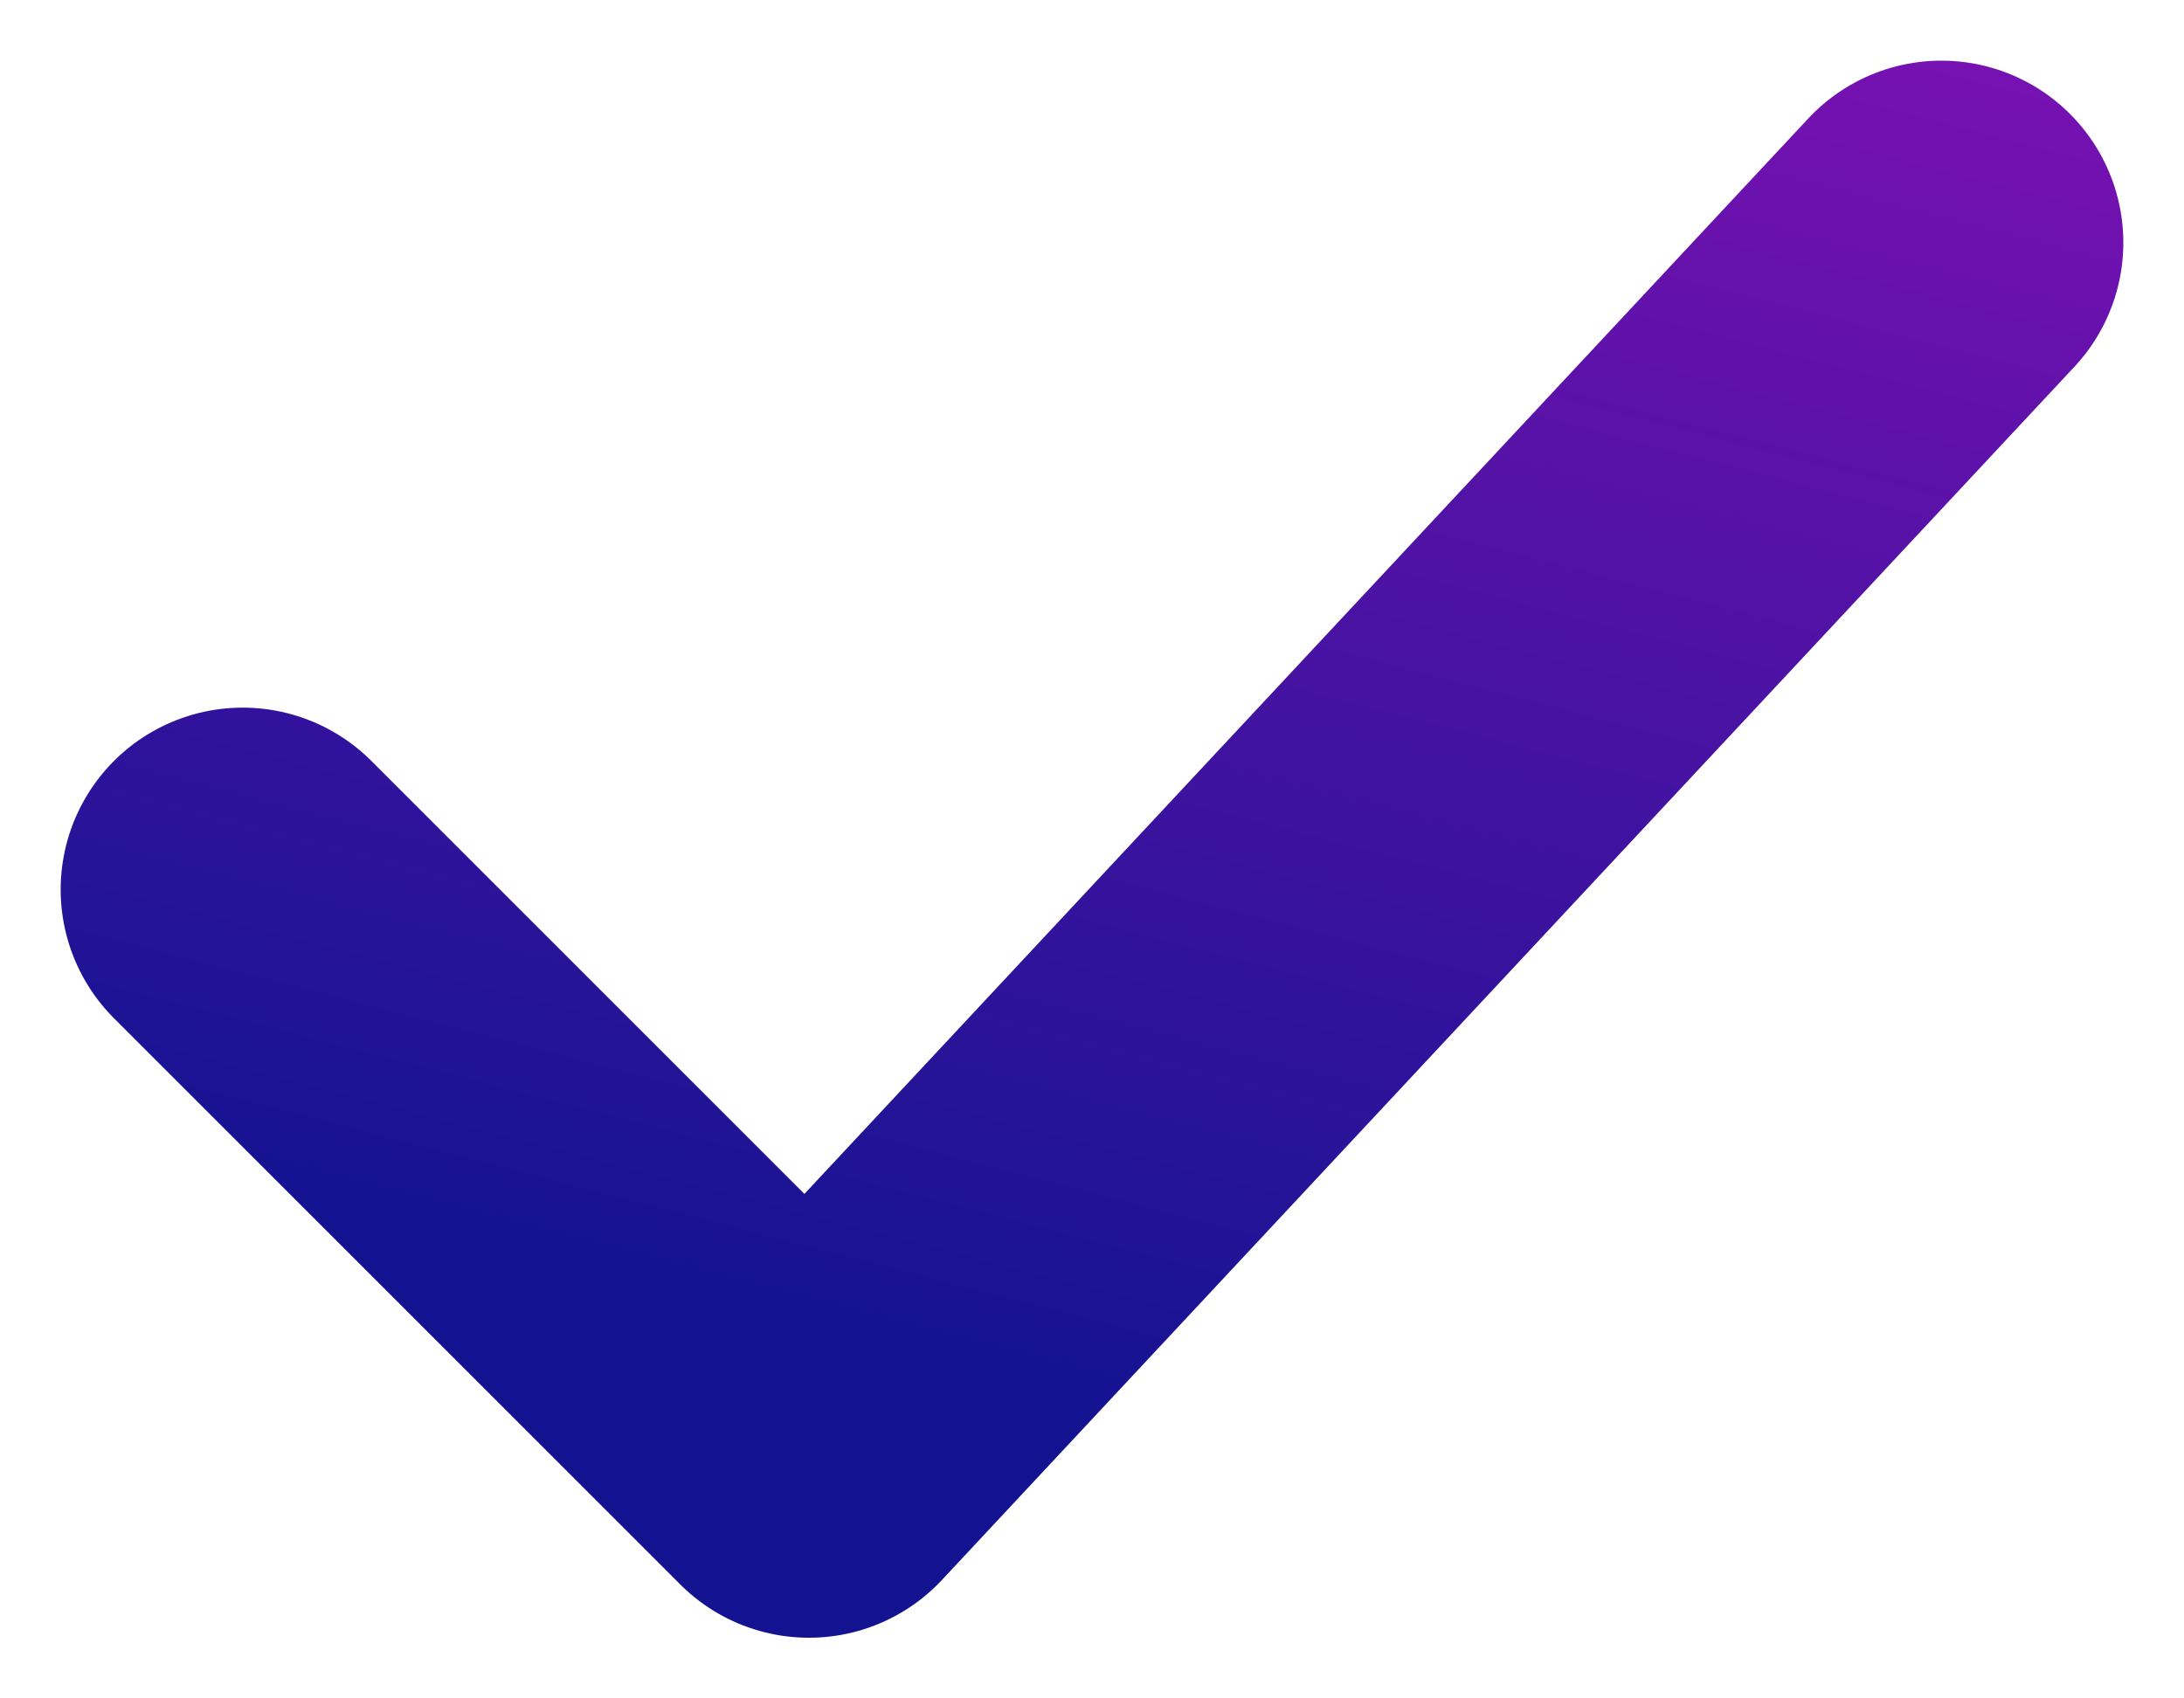 <svg width="18" height="14" viewBox="0 0 18 14" fill="none" xmlns="http://www.w3.org/2000/svg">
<path d="M2 7.333L6.667 12L16 2" stroke="url(#paint0_linear_1204_5104)" stroke-width="3" stroke-linecap="round" stroke-linejoin="round"/>
<defs>
<linearGradient id="paint0_linear_1204_5104" x1="10.02" y1="12" x2="14.614" y2="-5.721" gradientUnits="userSpaceOnUse">
<stop stop-color="#131392"/>
<stop offset="1" stop-color="#A310C0"/>
</linearGradient>
</defs>
</svg>

